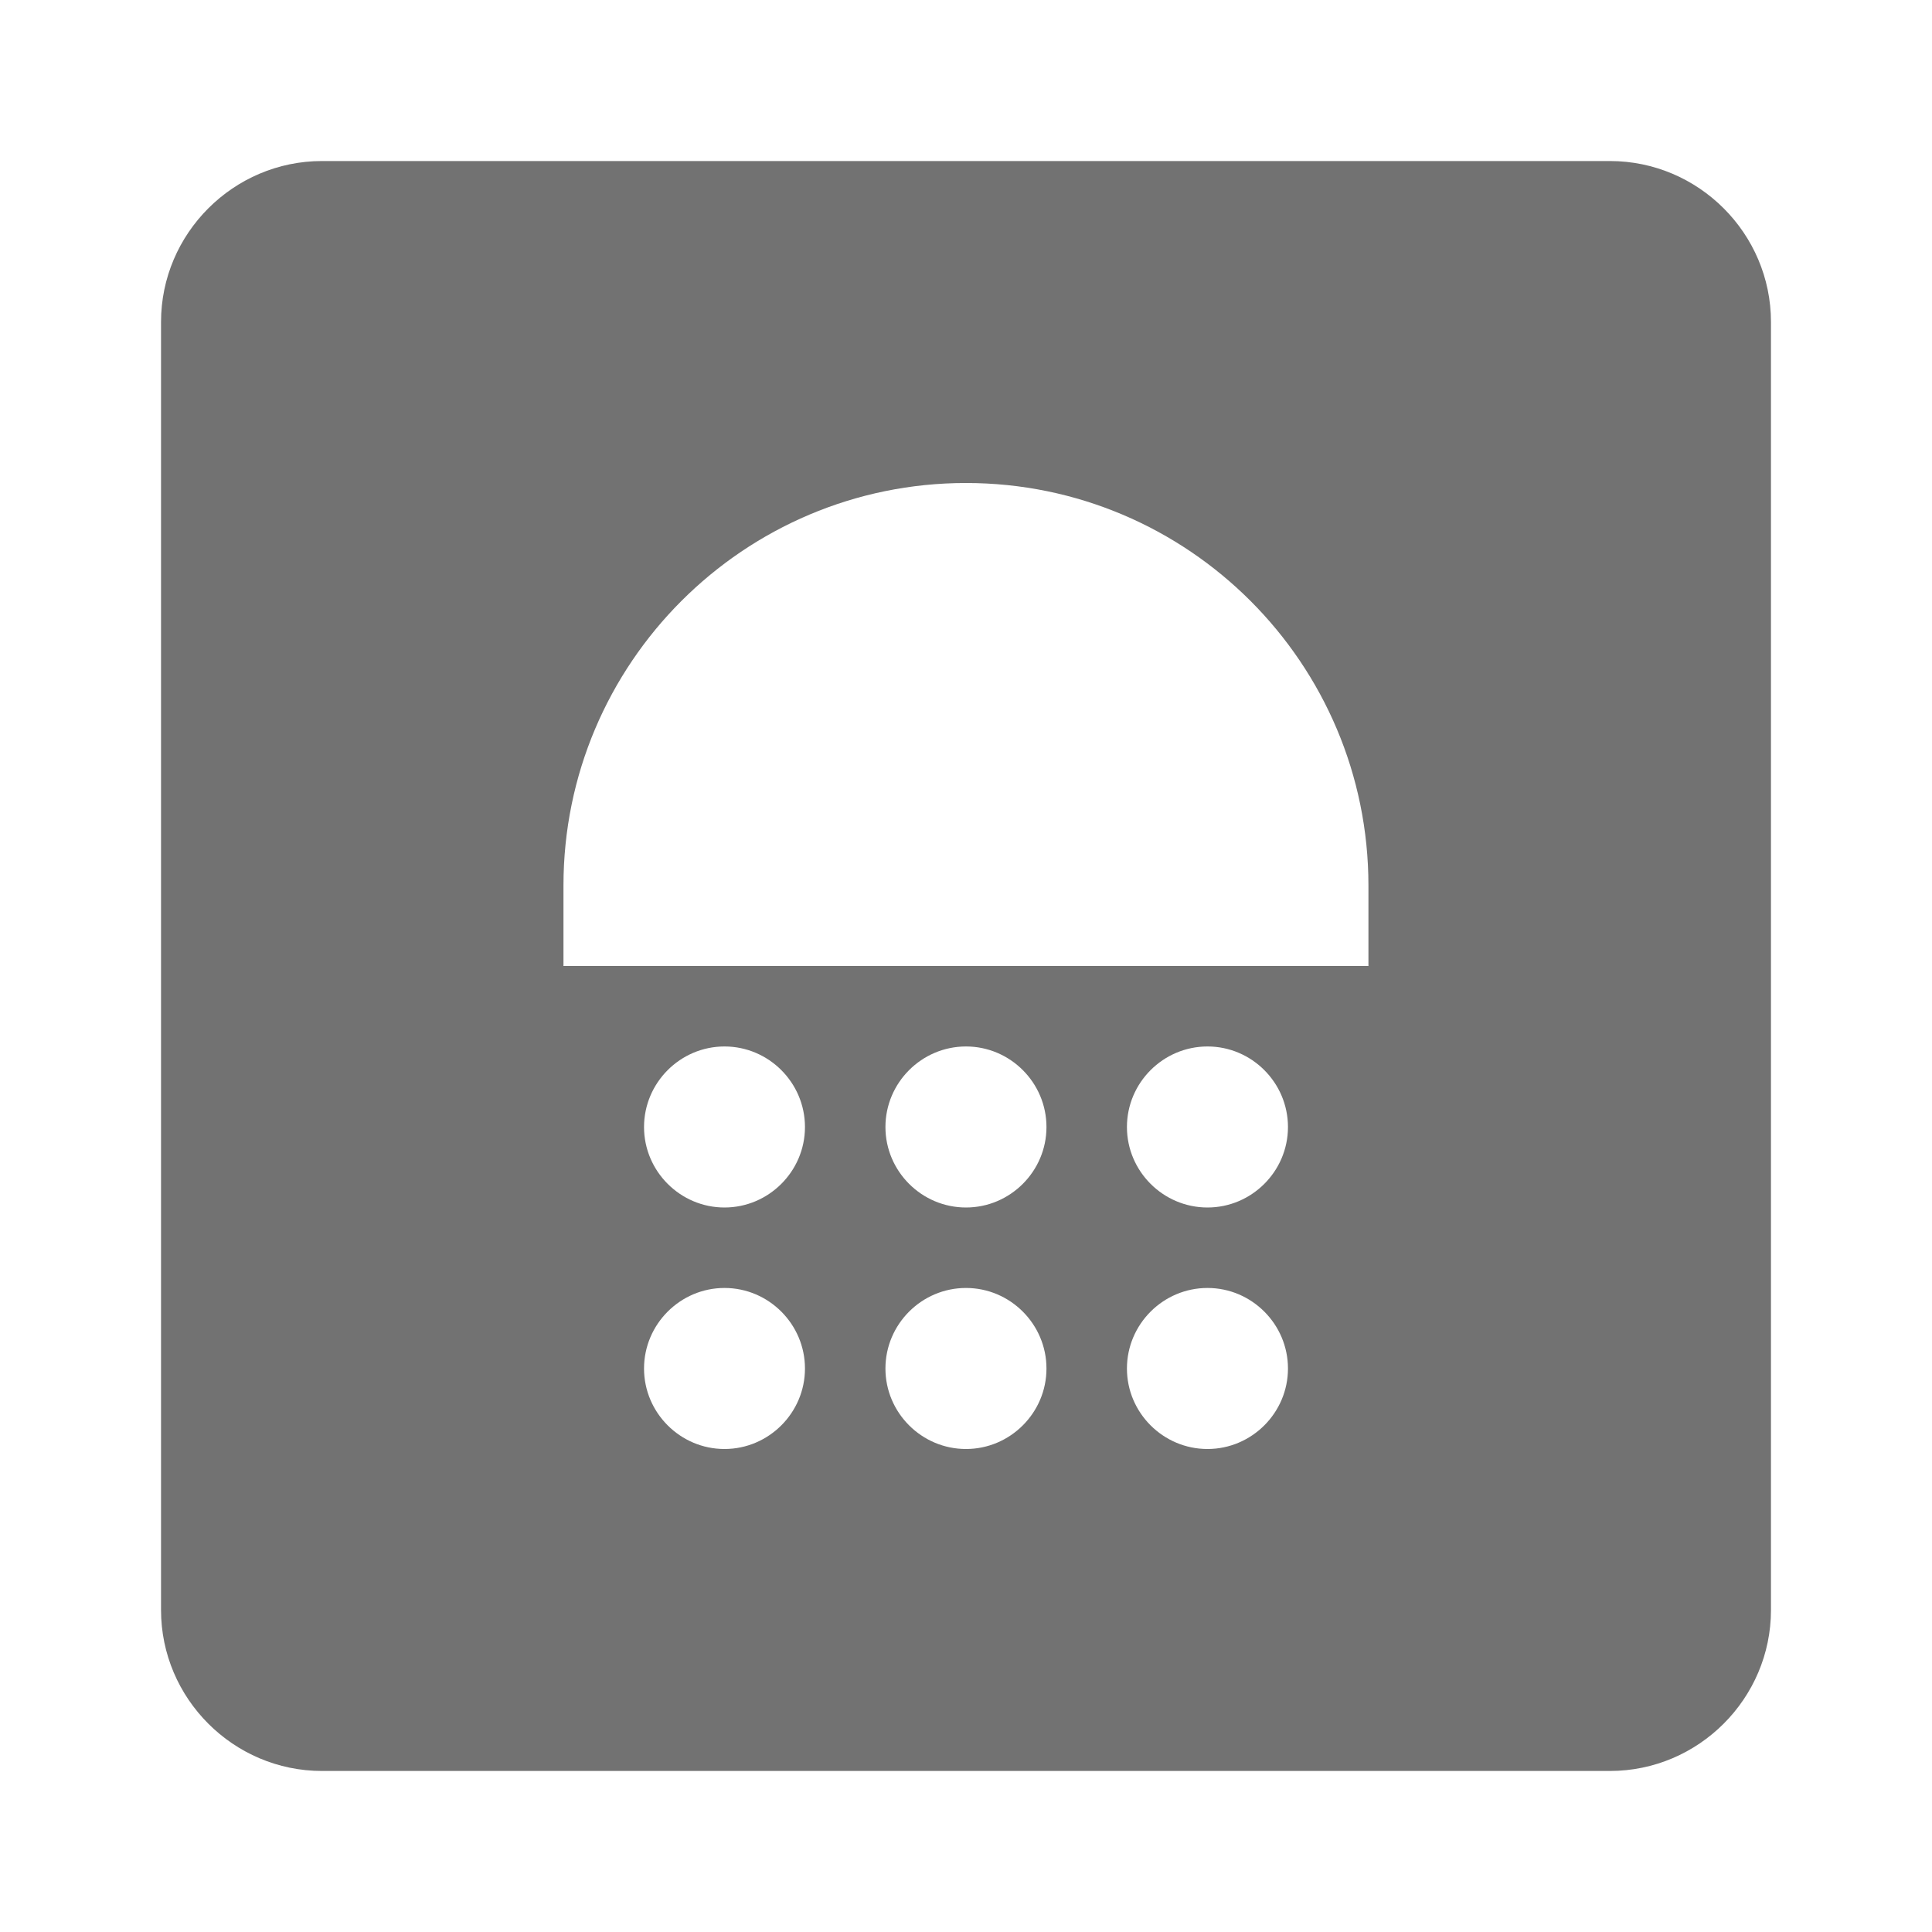 <svg width="20" height="20" viewBox="0 0 20 20" fill="none" xmlns="http://www.w3.org/2000/svg">
<path d="M16.666 1.667H3.333C2.417 1.667 1.667 2.417 1.667 3.333V16.667C1.667 17.583 2.417 18.333 3.333 18.333H16.666C17.583 18.333 18.333 17.583 18.333 16.667V3.333C18.333 2.417 17.583 1.667 16.666 1.667ZM7.5 15C7.042 15 6.667 14.625 6.667 14.167C6.667 13.708 7.042 13.333 7.5 13.333C7.958 13.333 8.333 13.708 8.333 14.167C8.333 14.625 7.958 15 7.5 15ZM7.5 12.5C7.042 12.5 6.667 12.125 6.667 11.667C6.667 11.208 7.042 10.833 7.5 10.833C7.958 10.833 8.333 11.208 8.333 11.667C8.333 12.125 7.958 12.5 7.5 12.5ZM10 15C9.541 15 9.166 14.625 9.166 14.167C9.166 13.708 9.541 13.333 10 13.333C10.458 13.333 10.833 13.708 10.833 14.167C10.833 14.625 10.458 15 10 15ZM10 12.5C9.541 12.5 9.166 12.125 9.166 11.667C9.166 11.208 9.541 10.833 10 10.833C10.458 10.833 10.833 11.208 10.833 11.667C10.833 12.125 10.458 12.5 10 12.5ZM12.5 15C12.041 15 11.666 14.625 11.666 14.167C11.666 13.708 12.041 13.333 12.5 13.333C12.958 13.333 13.333 13.708 13.333 14.167C13.333 14.625 12.958 15 12.5 15ZM12.5 12.5C12.041 12.5 11.666 12.125 11.666 11.667C11.666 11.208 12.041 10.833 12.5 10.833C12.958 10.833 13.333 11.208 13.333 11.667C13.333 12.125 12.958 12.5 12.5 12.5ZM14.166 10H5.833V9.167C5.833 6.867 7.7 5 10 5C12.3 5 14.166 6.867 14.166 9.167V10Z" fill="#727272"/>
</svg>
